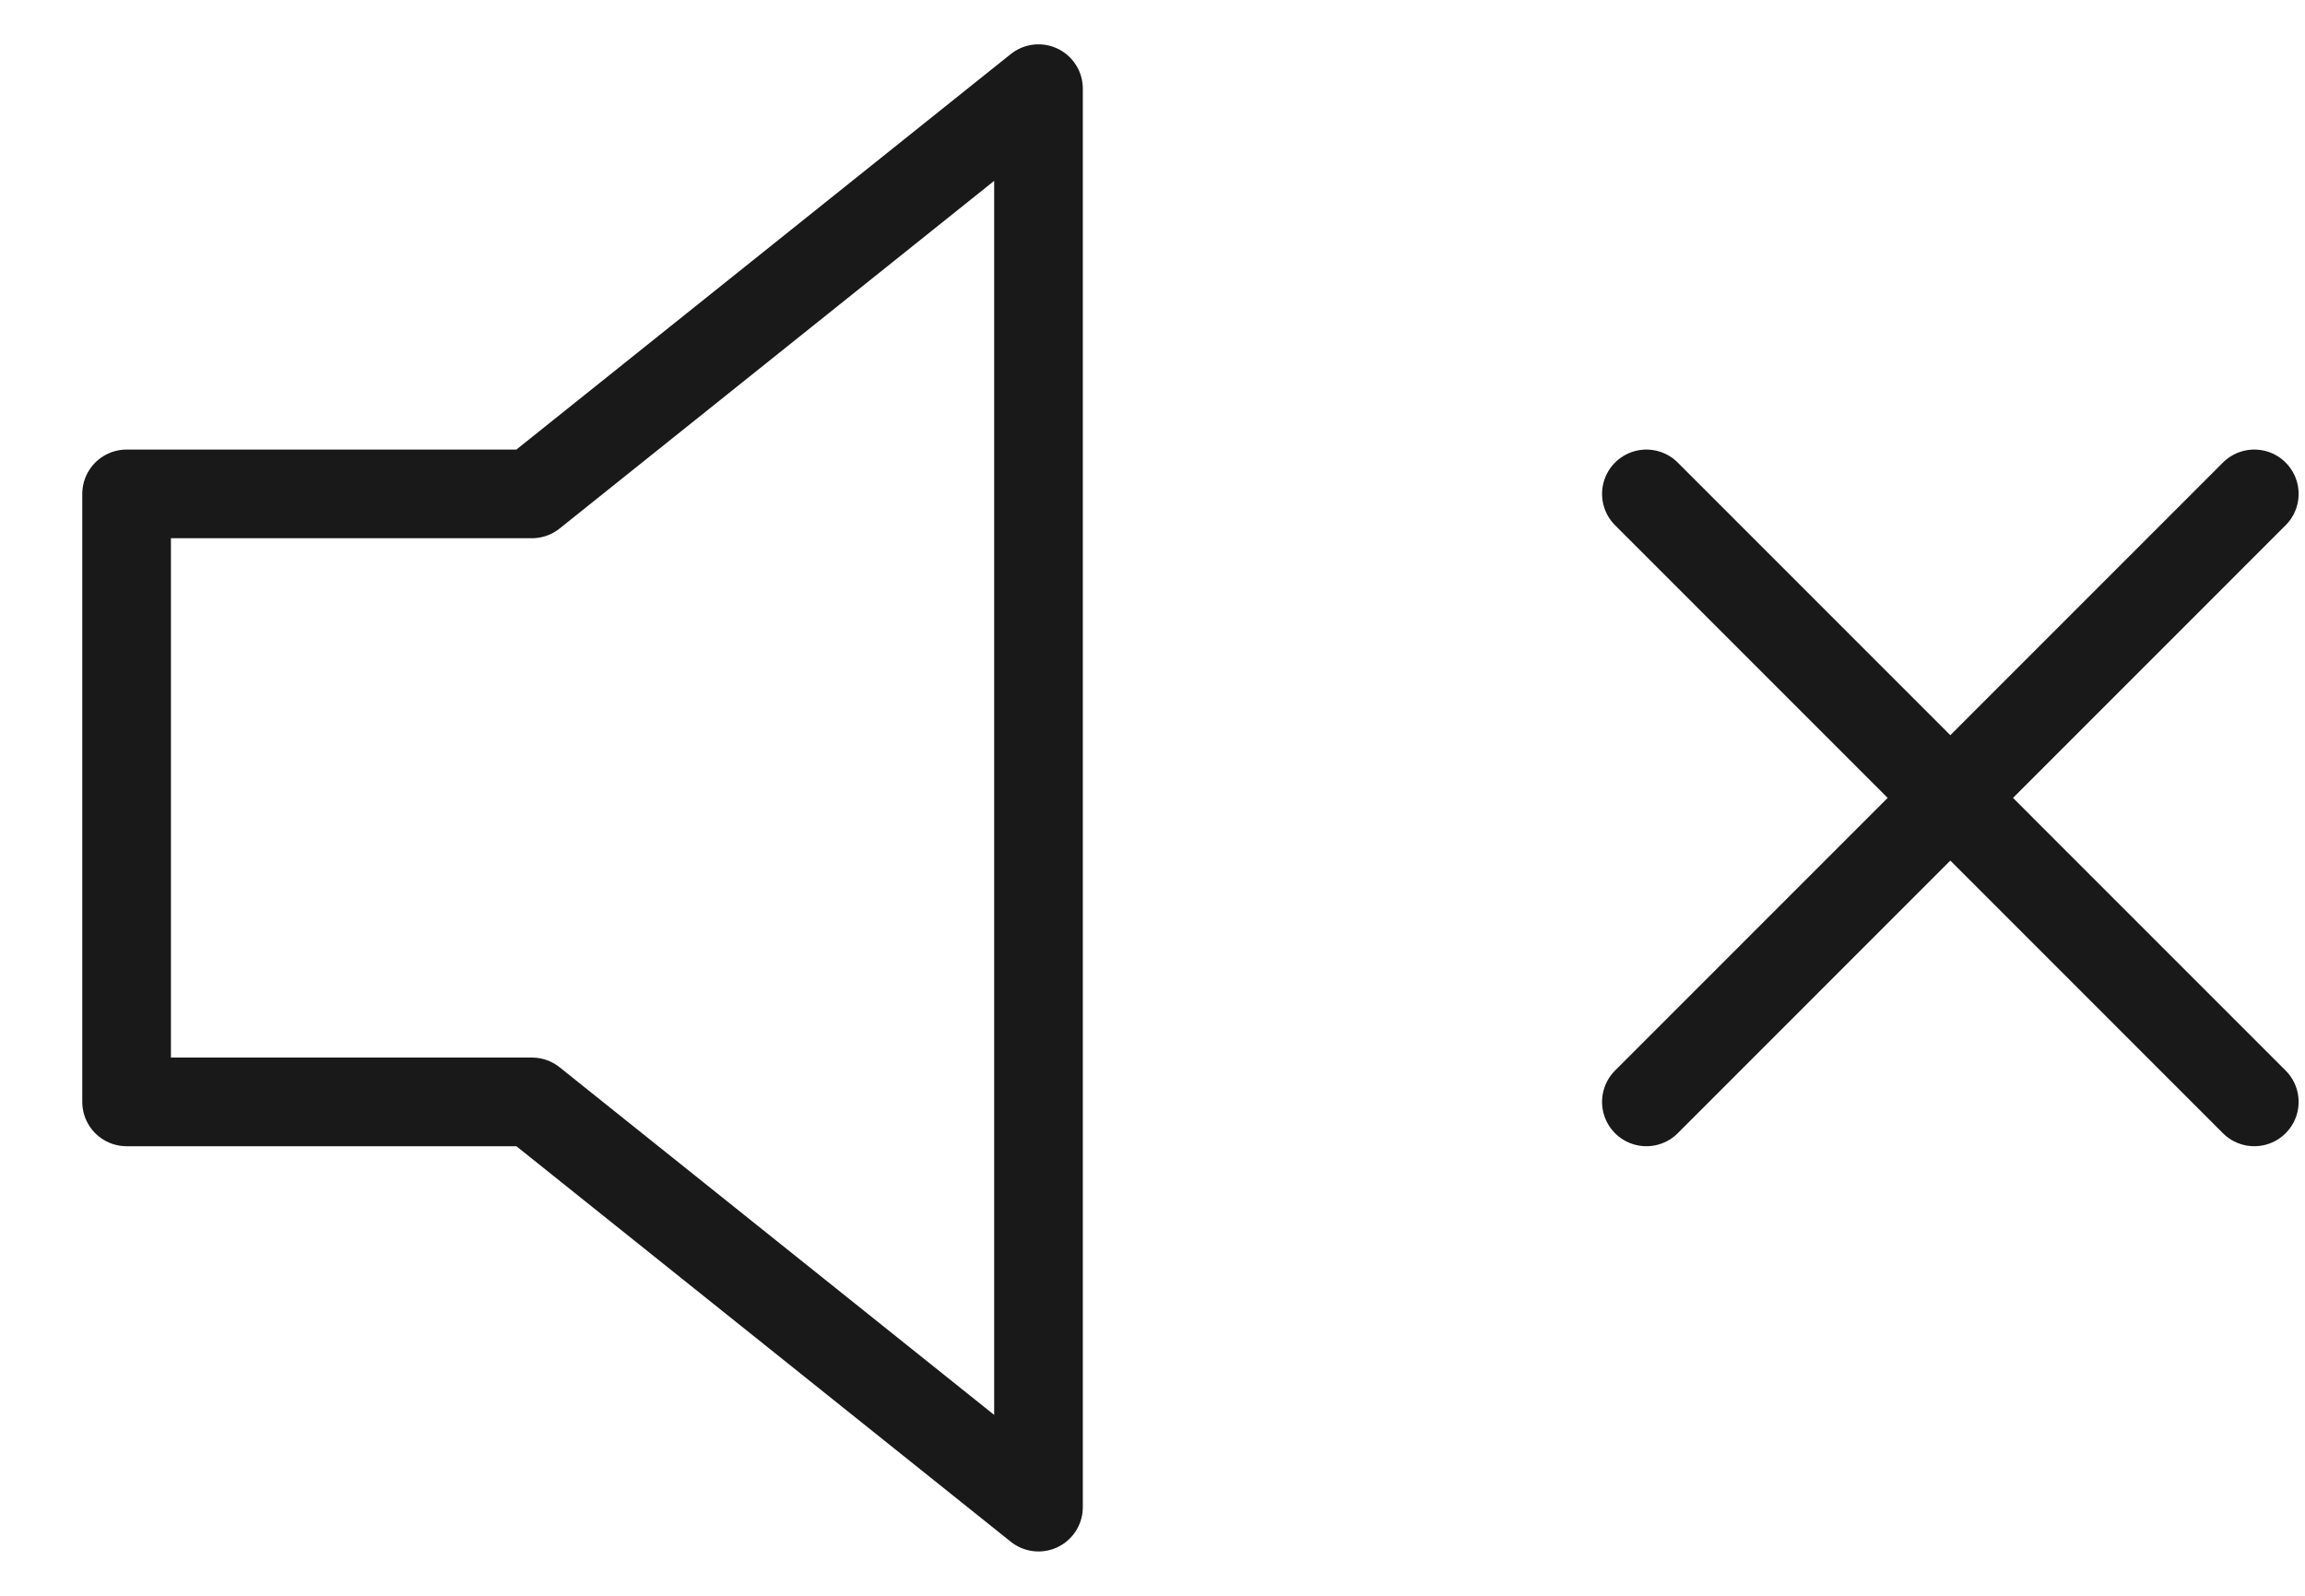 <svg width="26" height="18" viewBox="0 0 26 18" fill="none" xmlns="http://www.w3.org/2000/svg">
<path d="M25.428 5.571L18.571 12.429M18.571 5.571L25.428 12.429M11.714 1L6 5.571H1.428V12.429H6L11.714 17V1Z" stroke="#191919" stroke-linecap="round" stroke-linejoin="round"/>
</svg>
